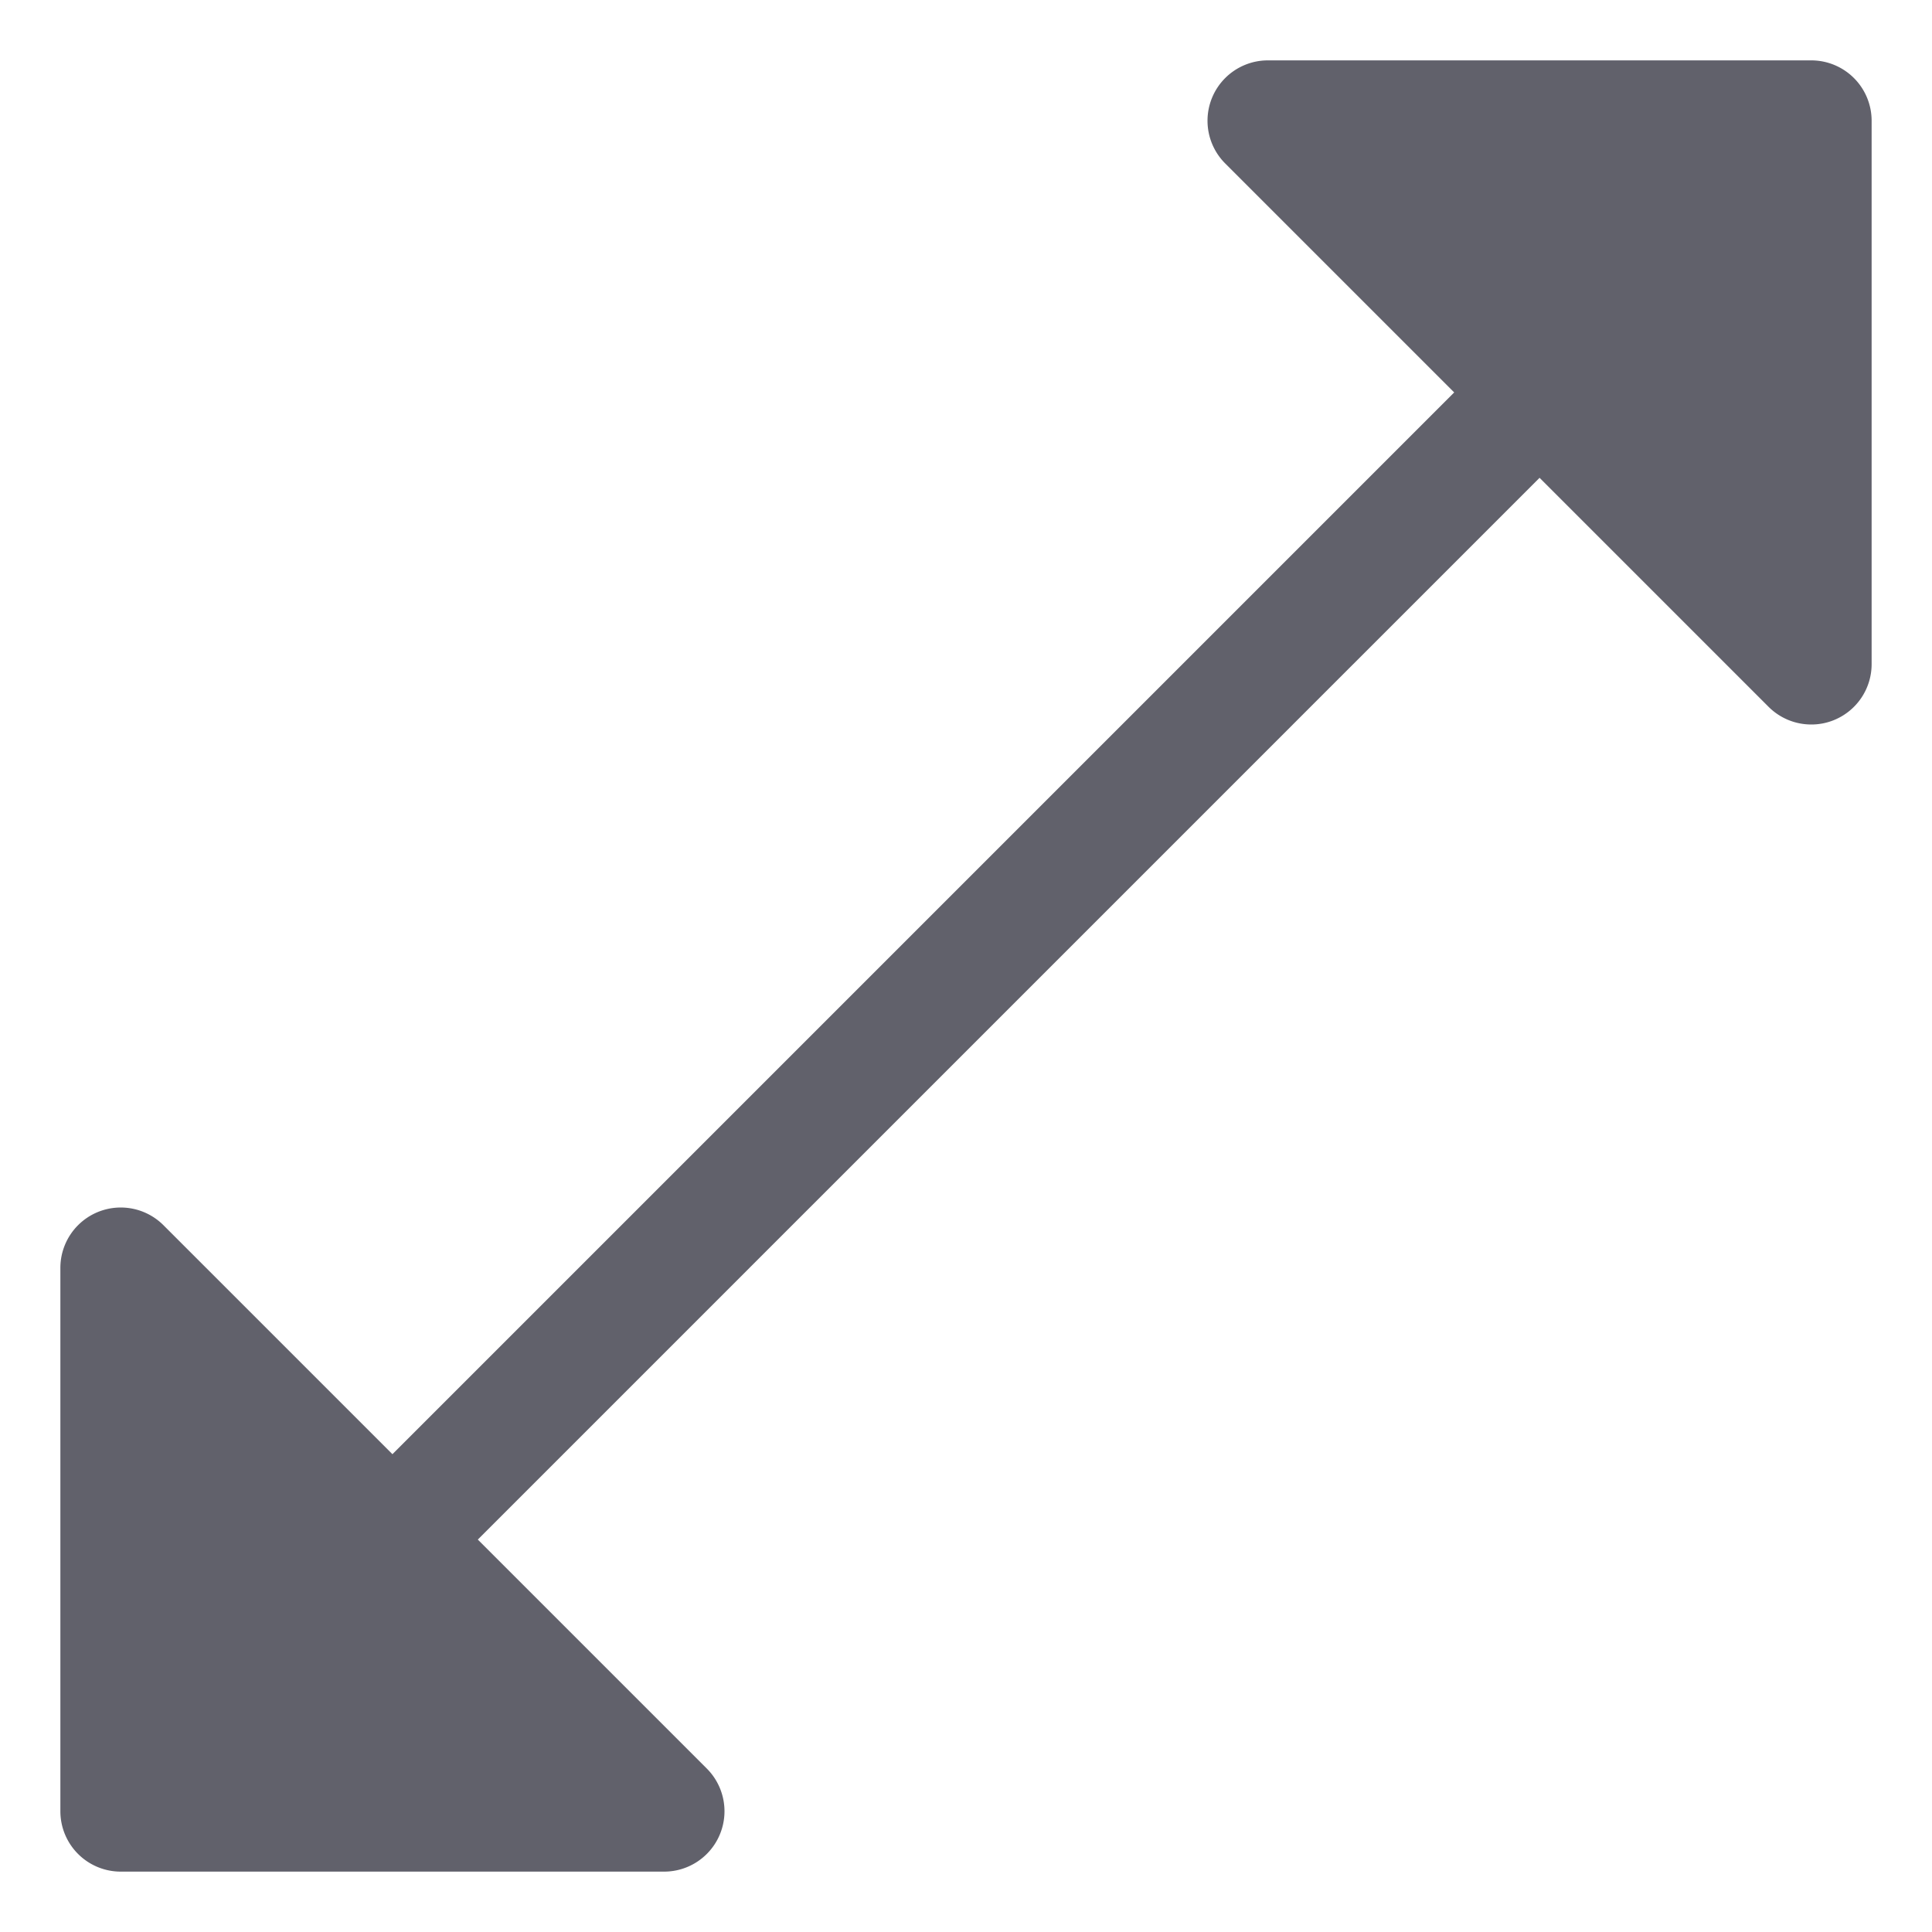 <svg xmlns="http://www.w3.org/2000/svg" height="24" width="24" viewBox="0 0 32 32"><path d="M30,1H21a1,1,0,0,0-.707,1.707L24.086,6.5,6.5,24.086,2.707,20.293A1,1,0,0,0,1,21v9a1,1,0,0,0,1,1h9a1,1,0,0,0,.707-1.707L7.914,25.5,25.5,7.914l3.793,3.793A1,1,0,0,0,30,12a.987.987,0,0,0,.383-.076A1,1,0,0,0,31,11V2A1,1,0,0,0,30,1Z" fill="#61616b"></path></svg>